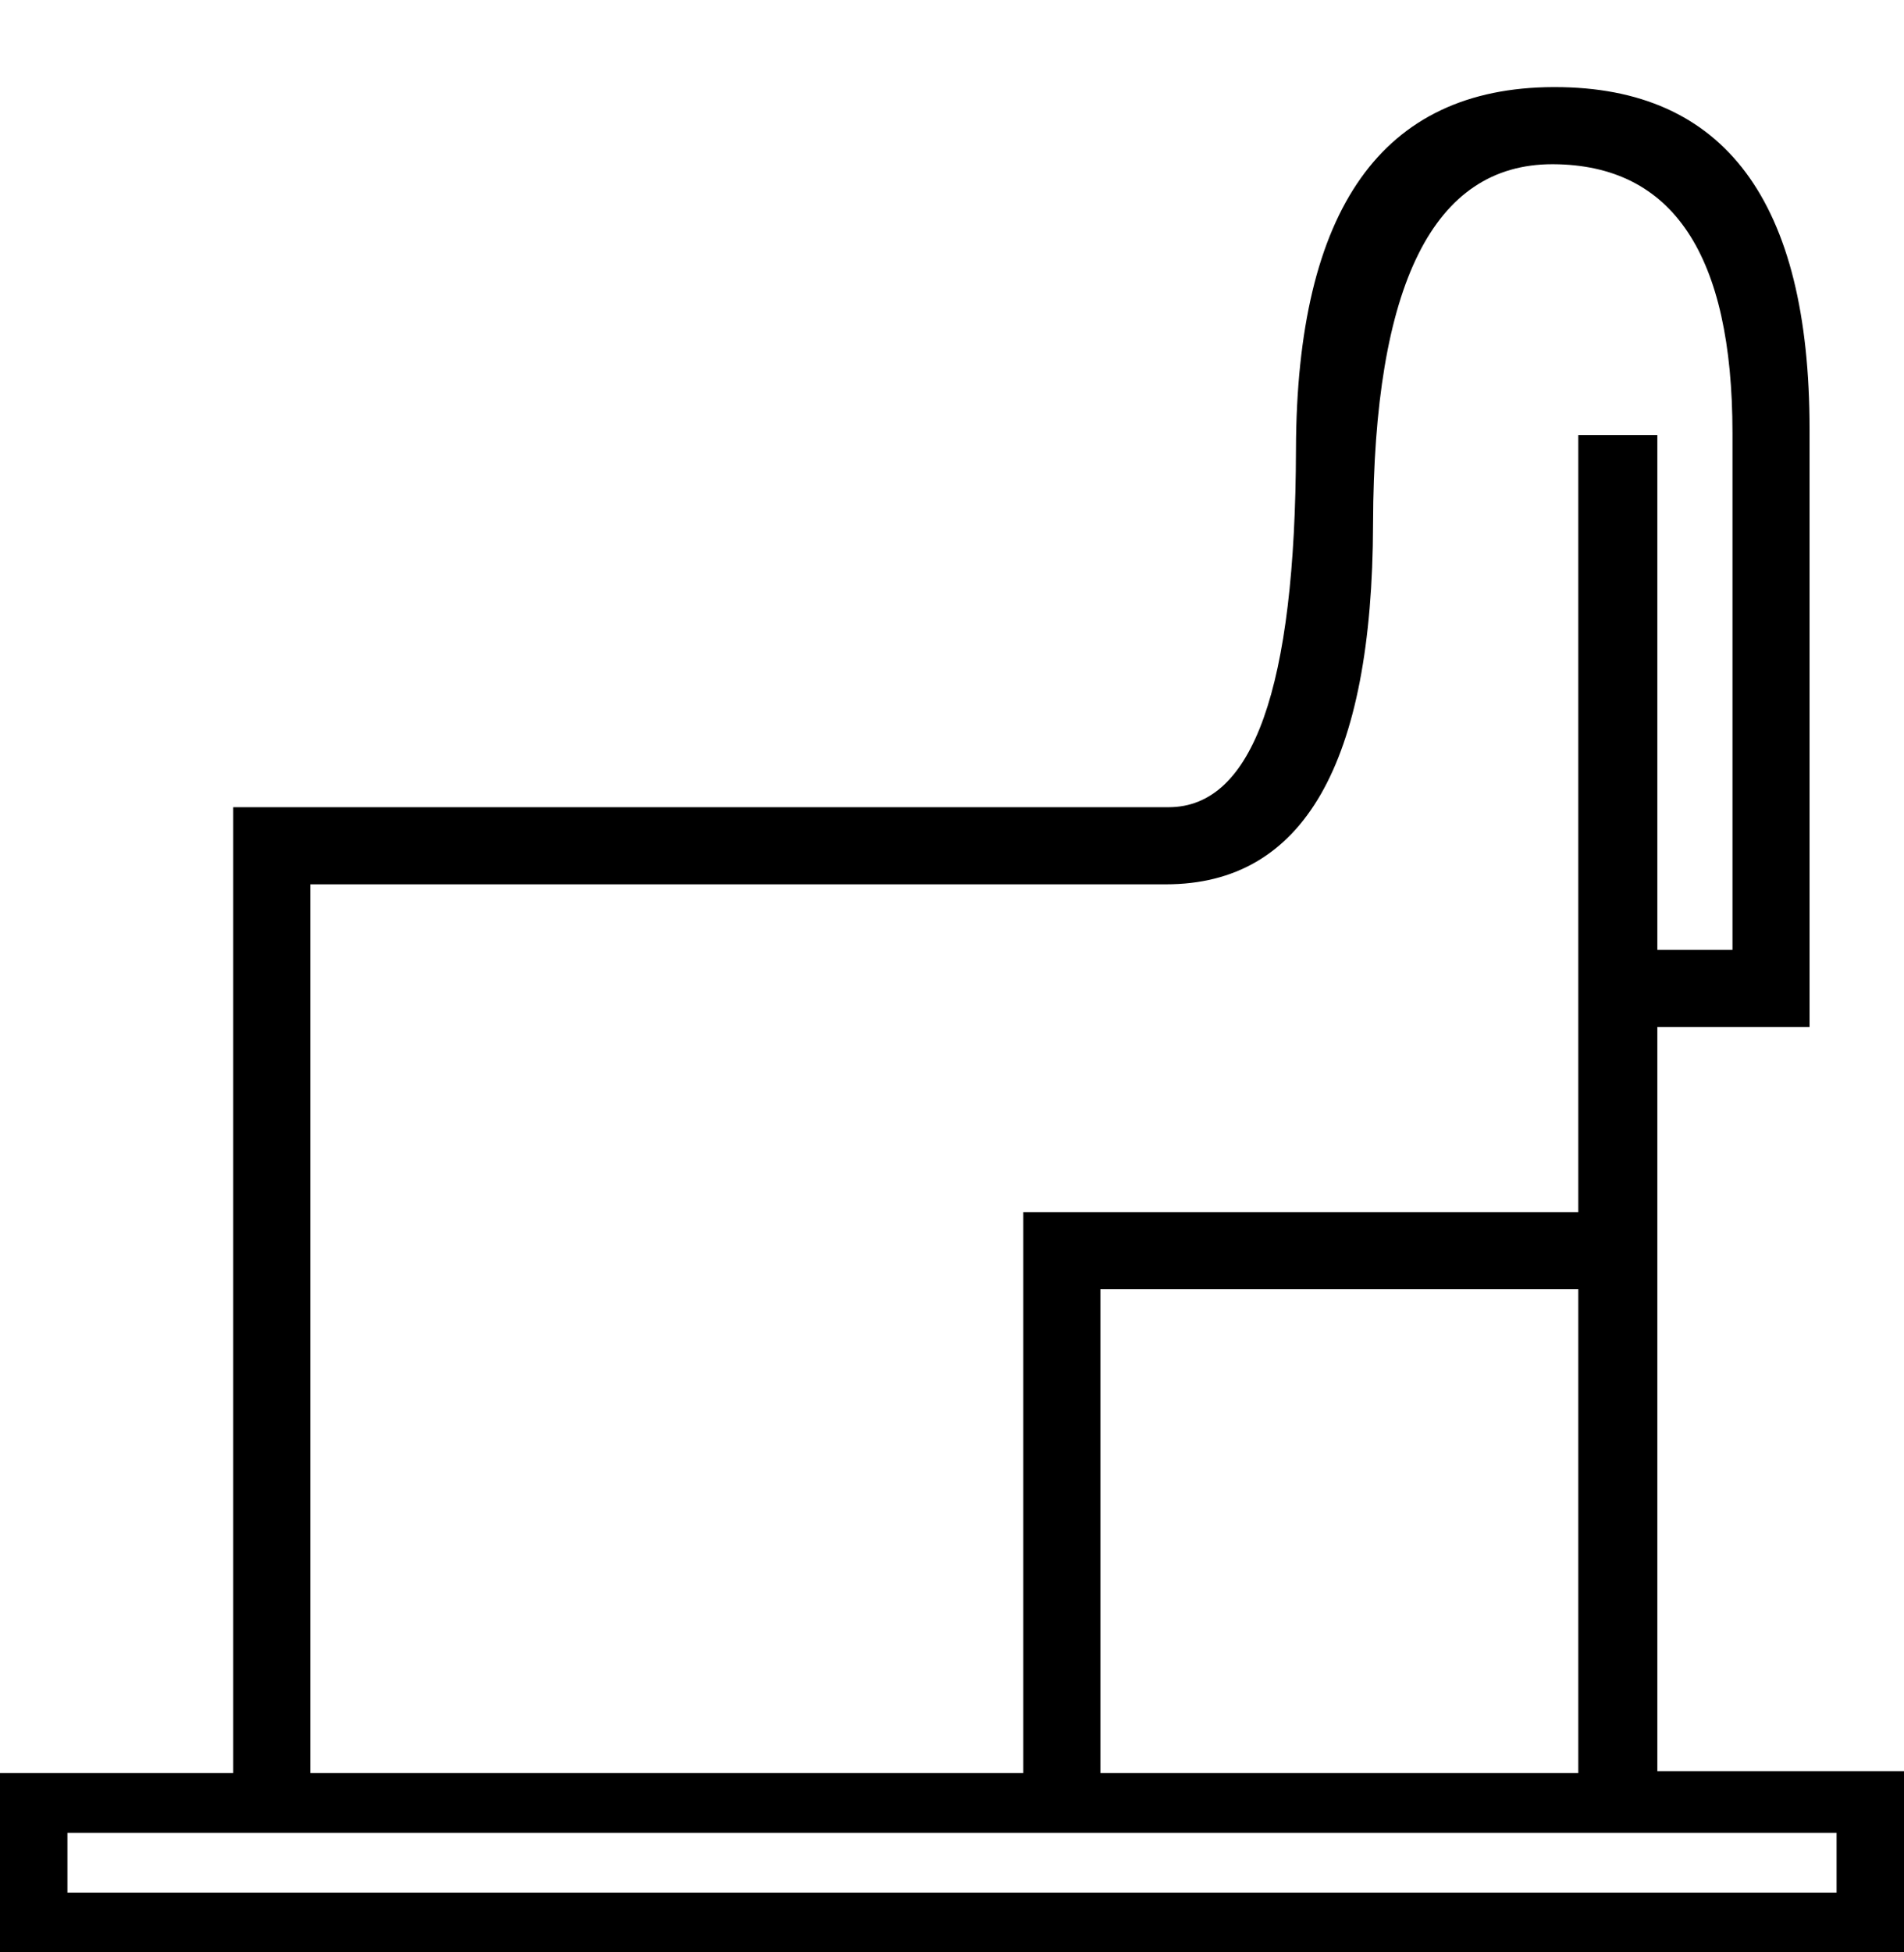 <?xml version='1.0' encoding='UTF-8' standalone='yes'?><svg xmlns='http://www.w3.org/2000/svg' xmlns:xlink='http://www.w3.org/1999/xlink' width='17.561' height='18.0' ><path d='M 14.318 1.514 Q 14.322 1.514 14.326 1.514 Q 15.979 1.523 15.979 3.994 L 15.979 8.757 L 15.286 8.757 L 15.286 4.011 L 14.557 4.011 L 14.557 11.175 L 9.438 11.175 L 9.438 16.347 L 2.862 16.347 L 2.862 8.153 L 10.754 8.153 Q 12.656 8.153 12.664 4.829 Q 12.673 1.514 14.318 1.514 ZM 14.557 11.886 L 14.557 16.347 L 10.149 16.347 L 10.149 11.886 ZM 16.939 16.898 L 16.939 17.449 L 0.622 17.449 L 0.622 16.898 ZM 14.34 0.803 Q 14.333 0.803 14.326 0.803 Q 11.962 0.812 11.953 4.145 Q 11.945 7.442 10.779 7.442 Q 10.766 7.442 10.754 7.442 L 2.151 7.442 L 2.151 16.347 L 0.0 16.347 L 0.0 18 L 17.561 18 L 17.561 16.329 L 15.286 16.329 L 15.286 9.468 L 16.69 9.468 L 16.69 3.958 Q 16.69 0.803 14.34 0.803 Z' style='fill:black cmyk(0, 0, 0, 100);stroke:none' /></svg>